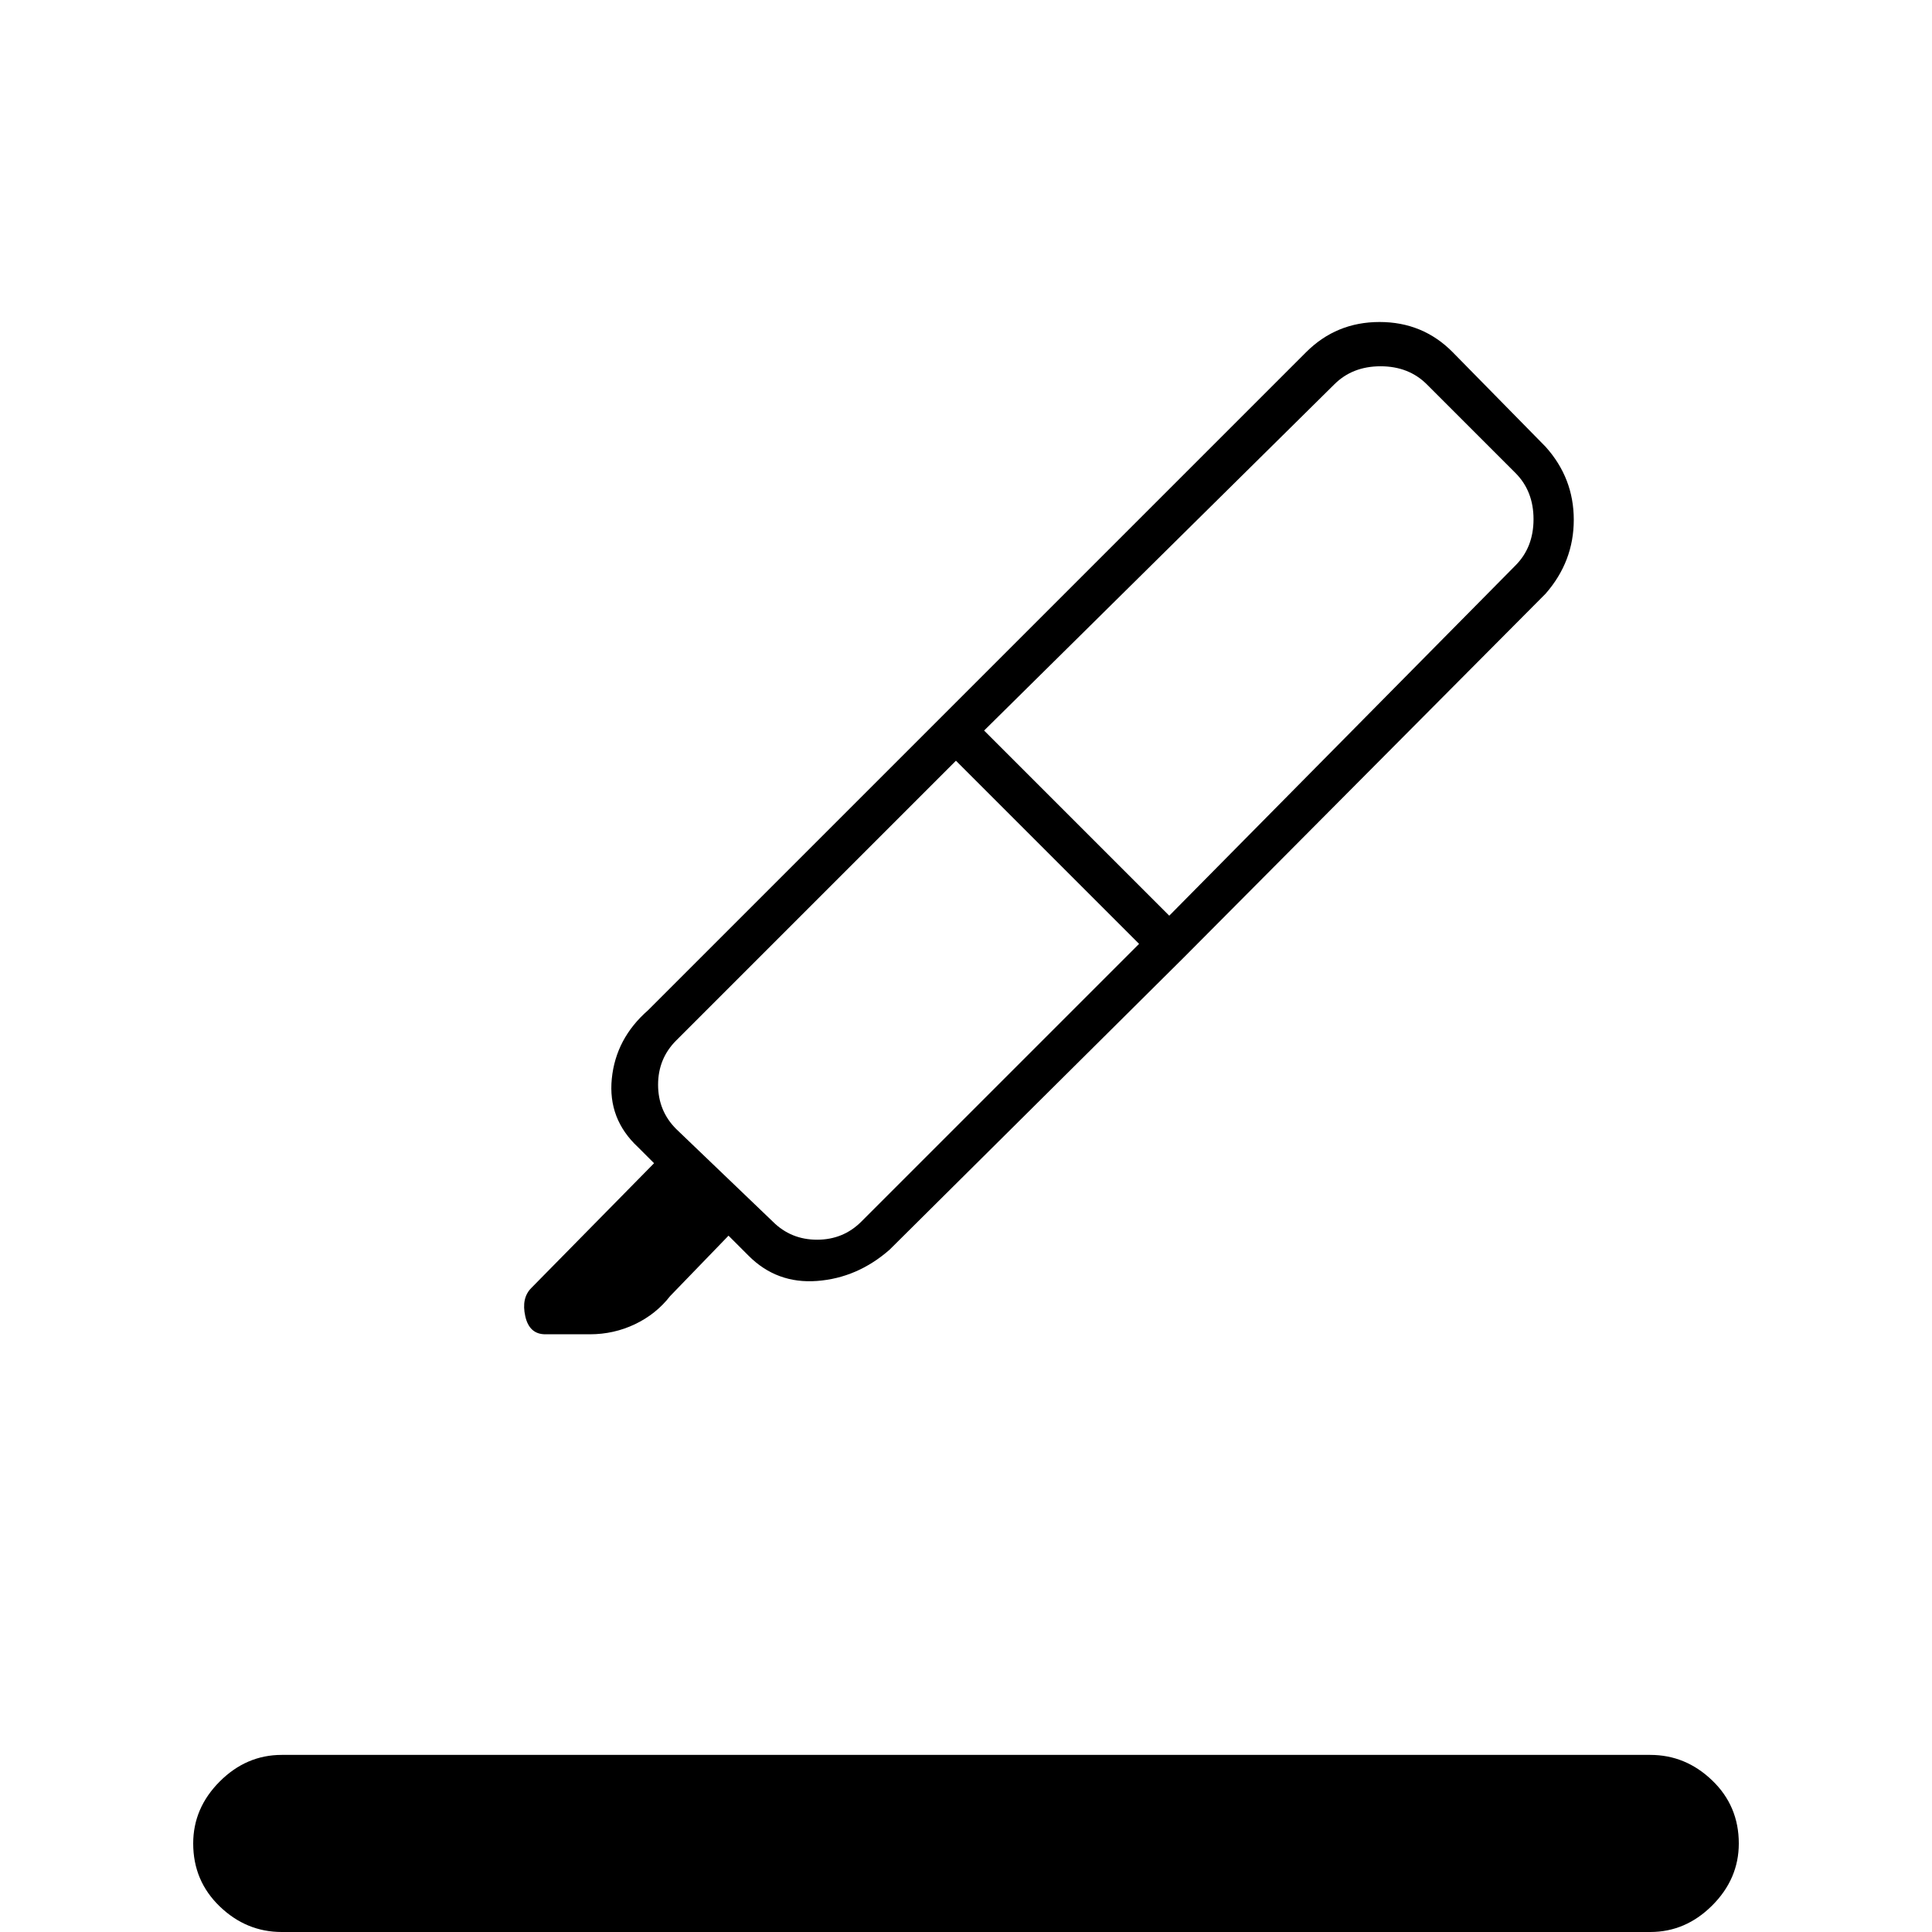 <svg xmlns="http://www.w3.org/2000/svg" height="20" viewBox="0 -960 960 960" width="20"><path d="M140 0q-17.6 0-30.8-12.7T96-44q0-17.6 13.2-30.8T140-88h680q17.6 0 30.8 12.7T864-44q0 17.6-13.2 30.8T820 0H140Zm426-491-91-91-139 139q-9 9-9 22t9 22l48 46q9 9 22 9t22-9l138-138Zm-77-106 92 92 172-174q9-9 9-23t-9-23l-44-44q-9-9-23-9t-23 9L489-597Zm-21-7 120 120-146 145q-16 14-36 15.5T372-336l-10-10-29 30q-7 9-17.5 14t-22.4 5H271q-8 0-10-9t3-14l61-62-8-8q-15-14-13-34t18-34l146-146Zm0 0 181-181q15-15 36.5-15t36.31 14.98L768-738q14 15.57 14 36.29Q782-681 768-665L588-484 468-604Z"/></svg>